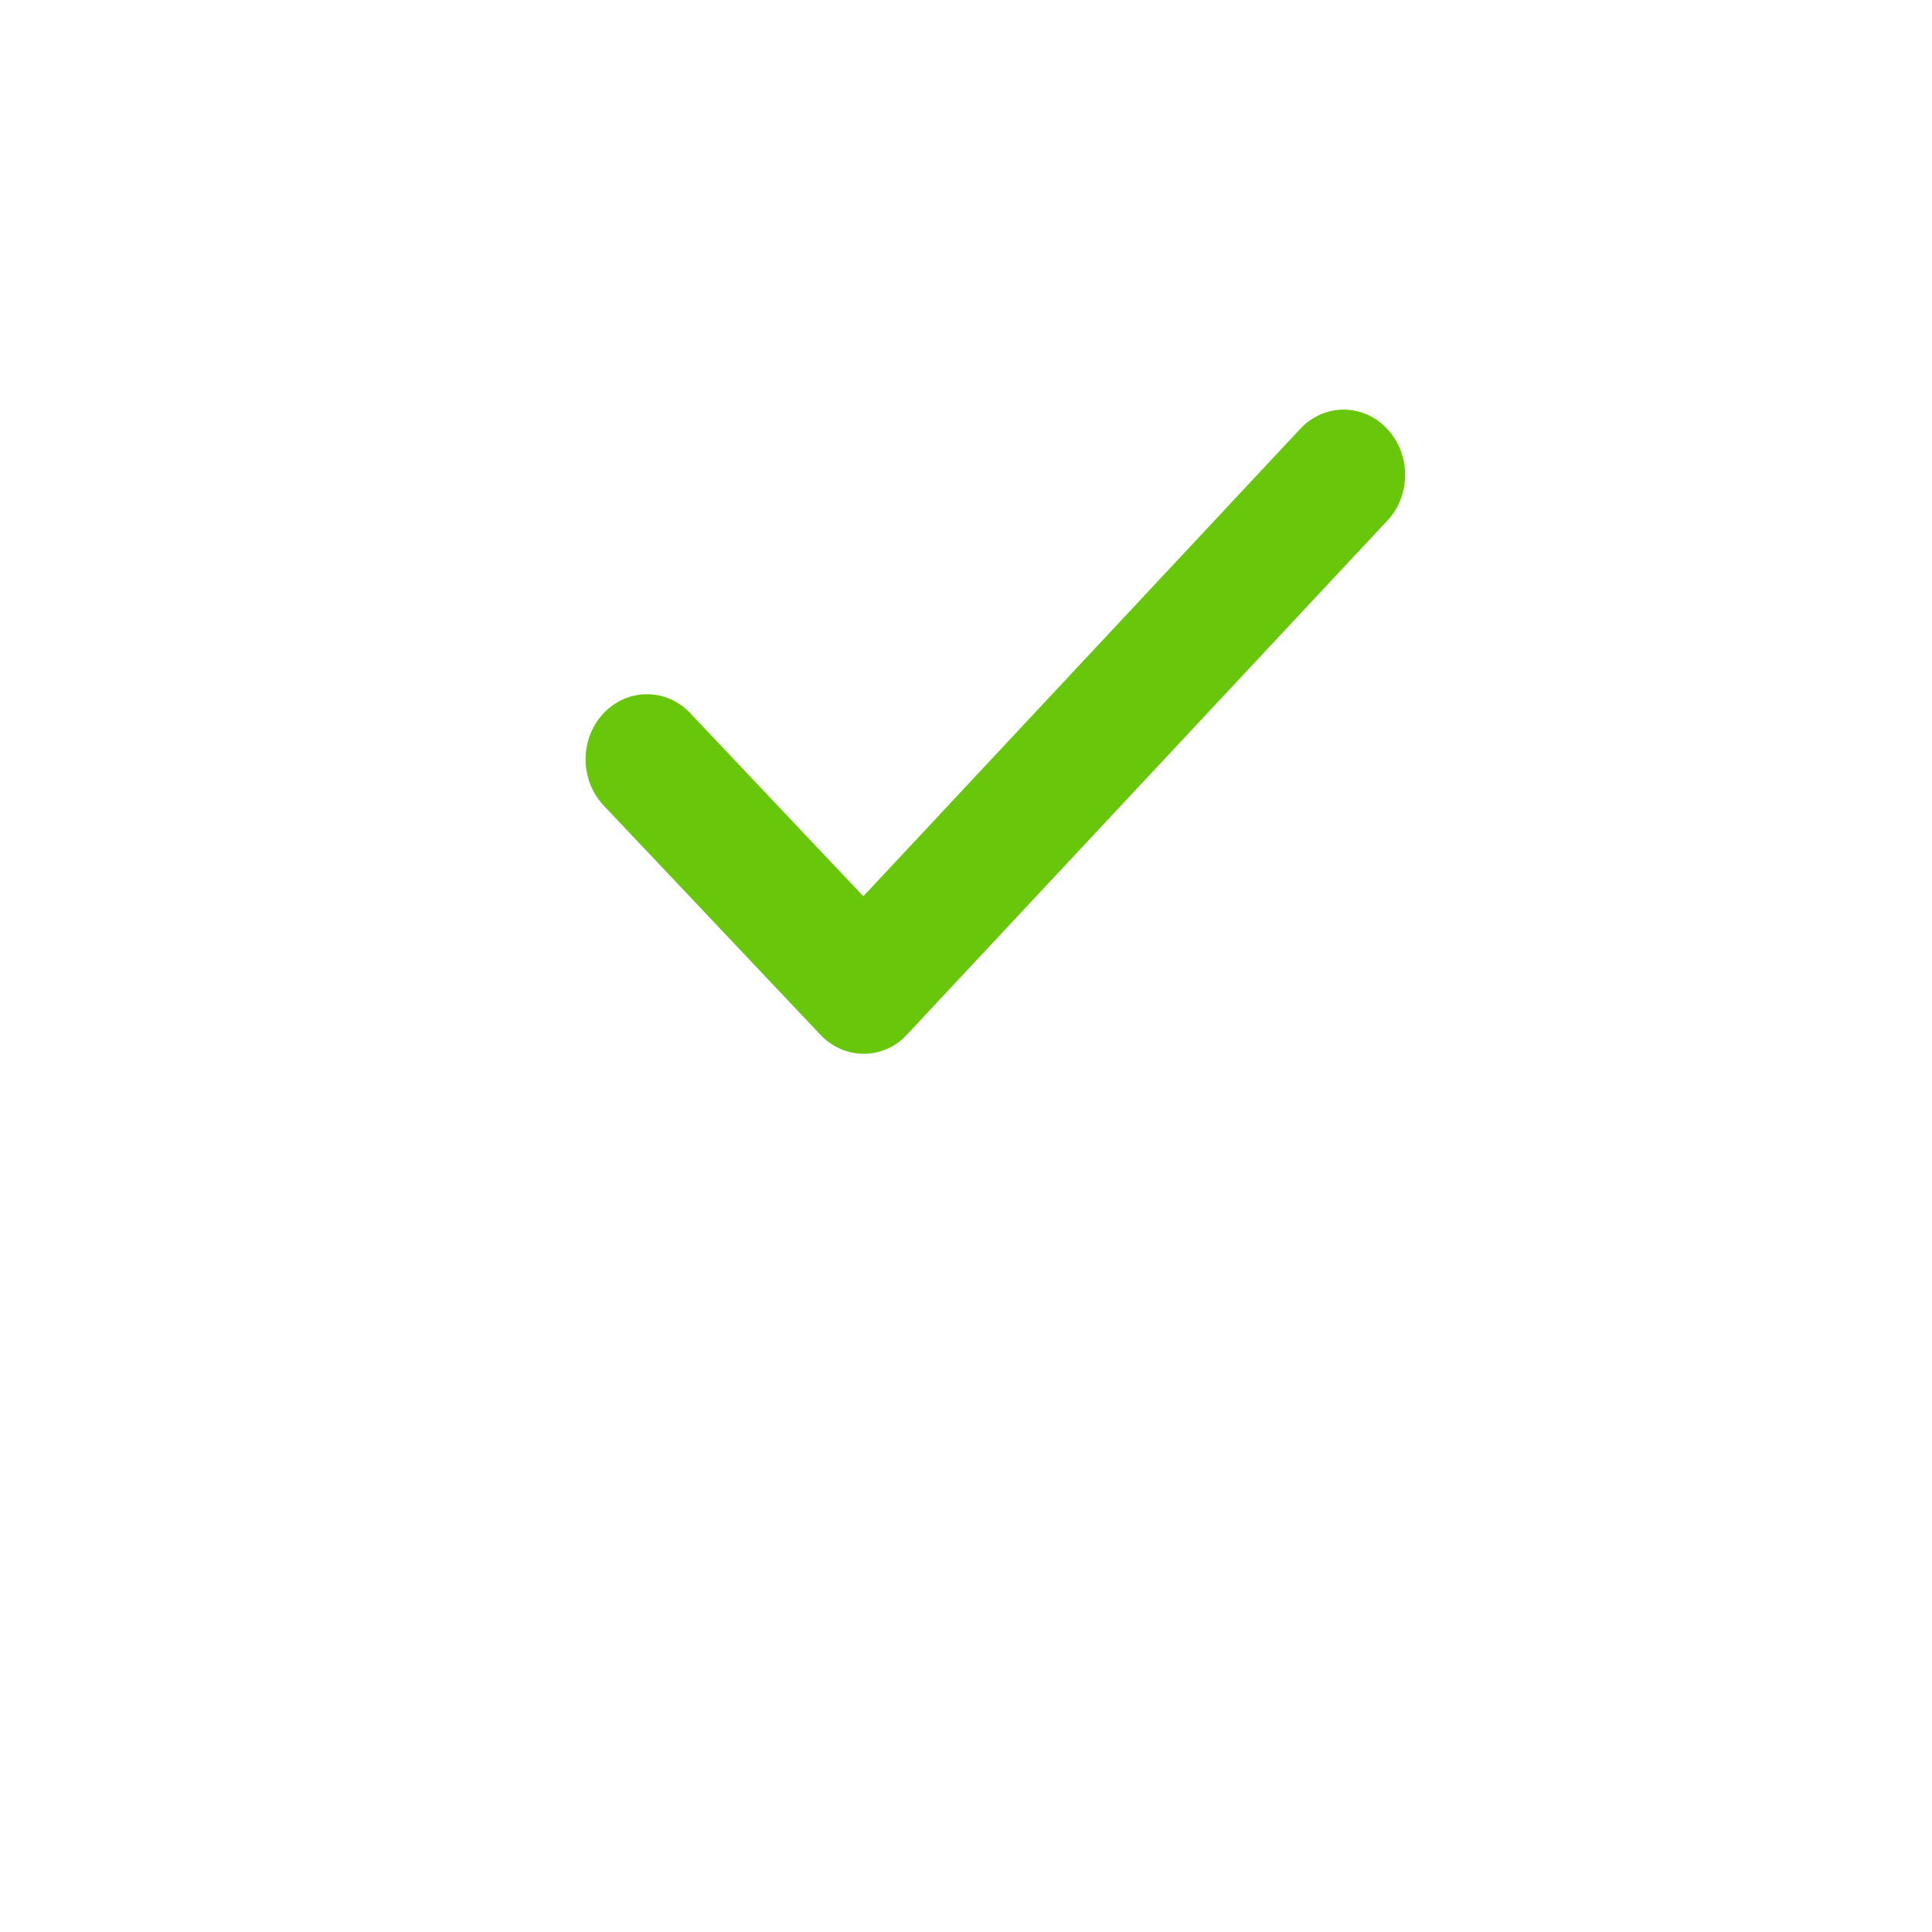 <svg width="33" height="33" viewBox="0 0 33 33" fill="none" xmlns="http://www.w3.org/2000/svg">
<g filter="url(#filter0_d)">
<circle cx="16.5" cy="12.5" r="12.5" fill="white"/>
</g>
<g clip-path="url(#clip0)">
<path d="M14.753 17.999C14.477 17.999 14.208 17.884 14.012 17.673L10.323 13.772C9.907 13.345 9.893 12.64 10.295 12.199C10.697 11.757 11.361 11.742 11.777 12.169C11.784 12.176 11.795 12.188 11.802 12.195L14.746 15.309L22.194 7.341C22.596 6.895 23.26 6.881 23.676 7.307C24.096 7.734 24.11 8.439 23.708 8.881C23.701 8.888 23.69 8.899 23.683 8.907L15.494 17.669C15.302 17.881 15.033 17.999 14.753 17.999Z" fill="#69C70B"/>
</g>
<defs>
<filter id="filter0_d" x="0" y="0" width="33" height="33" filterUnits="userSpaceOnUse" color-interpolation-filters="sRGB">
<feFlood flood-opacity="0" result="BackgroundImageFix"/>
<feColorMatrix in="SourceAlpha" type="matrix" values="0 0 0 0 0 0 0 0 0 0 0 0 0 0 0 0 0 0 127 0"/>
<feOffset dy="4"/>
<feGaussianBlur stdDeviation="2"/>
<feColorMatrix type="matrix" values="0 0 0 0 0 0 0 0 0 0 0 0 0 0 0 0 0 0 0.35 0"/>
<feBlend mode="normal" in2="BackgroundImageFix" result="effect1_dropShadow"/>
<feBlend mode="normal" in="SourceGraphic" in2="effect1_dropShadow" result="shape"/>
</filter>
<clipPath id="clip0">
<rect width="14" height="11" fill="white" transform="translate(10 7)"/>
</clipPath>
</defs>
</svg>
